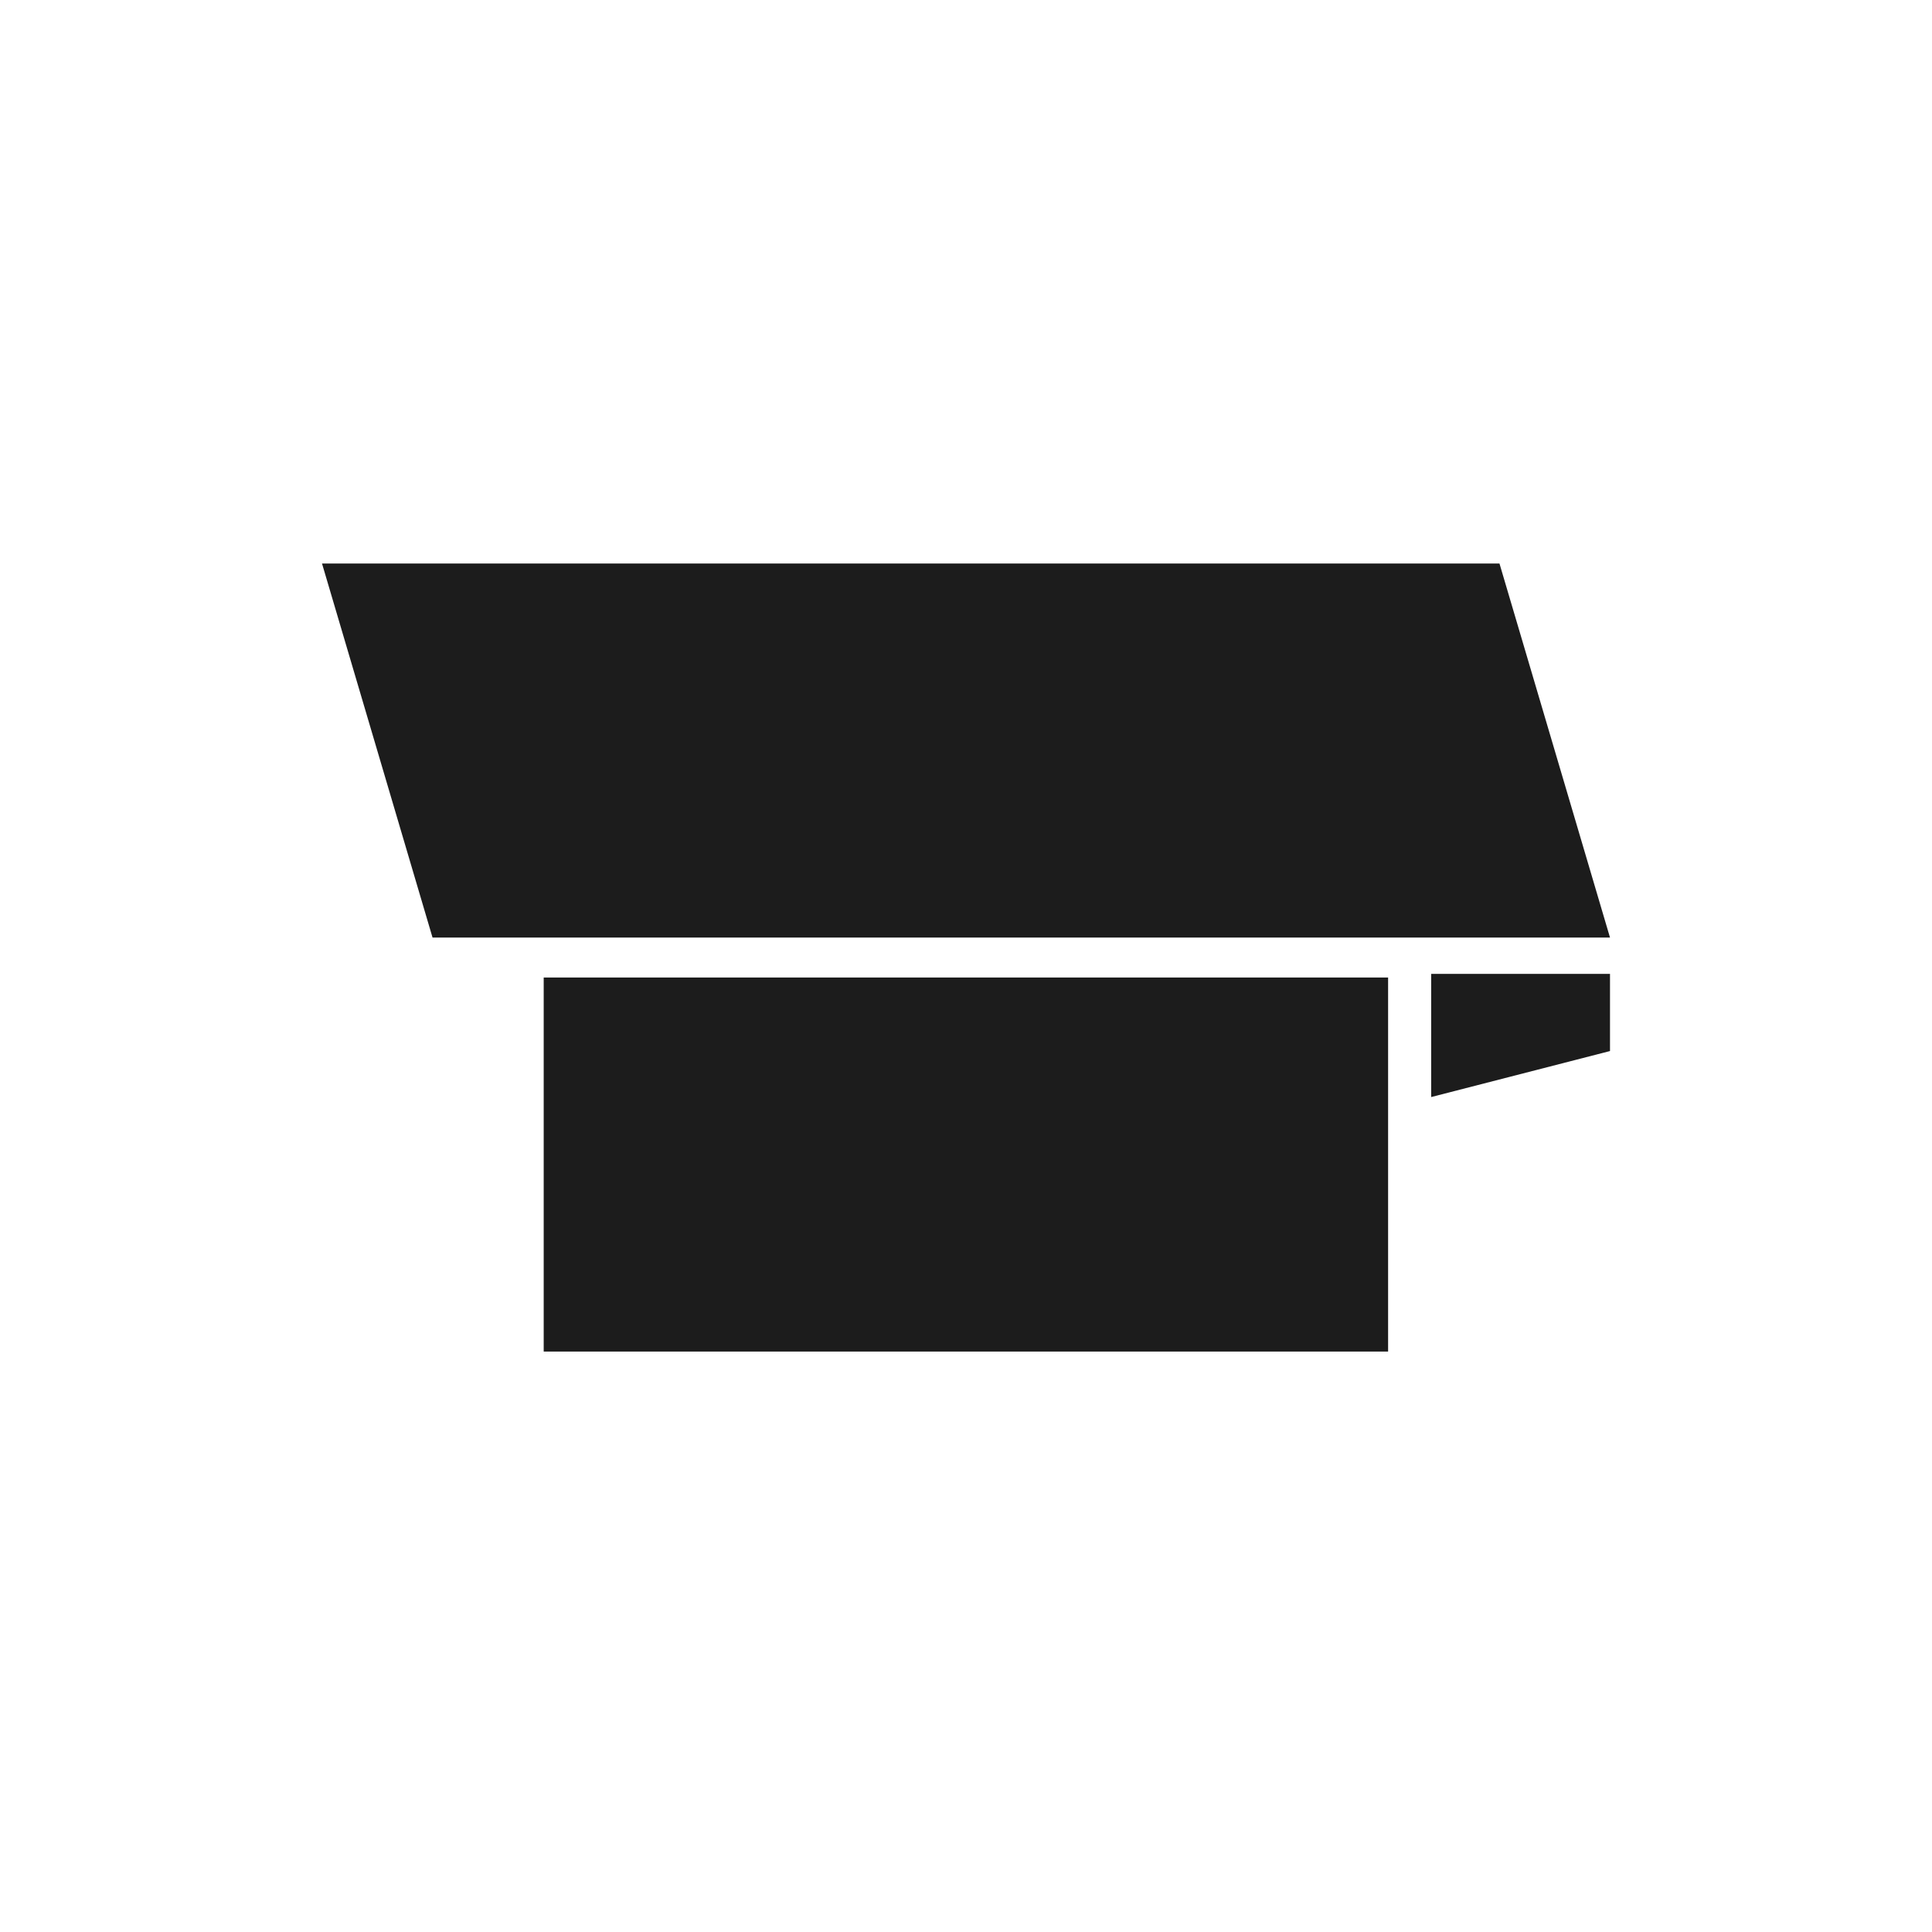 <svg width="48" height="48" viewBox="0 0 48 48" fill="none" xmlns="http://www.w3.org/2000/svg">
<path d="M34.487 24.286H13.508V33.579H34.487V24.286Z" fill="#1C1C1C"/>
<path d="M40 23.293H10.746L8 14H37.254L40 23.293Z" fill="#1C1C1C"/>
<path d="M35.557 27.256L35.557 24.196L40 24.196L40 26.113L35.557 27.256Z" fill="#1C1C1C"/>
</svg>
